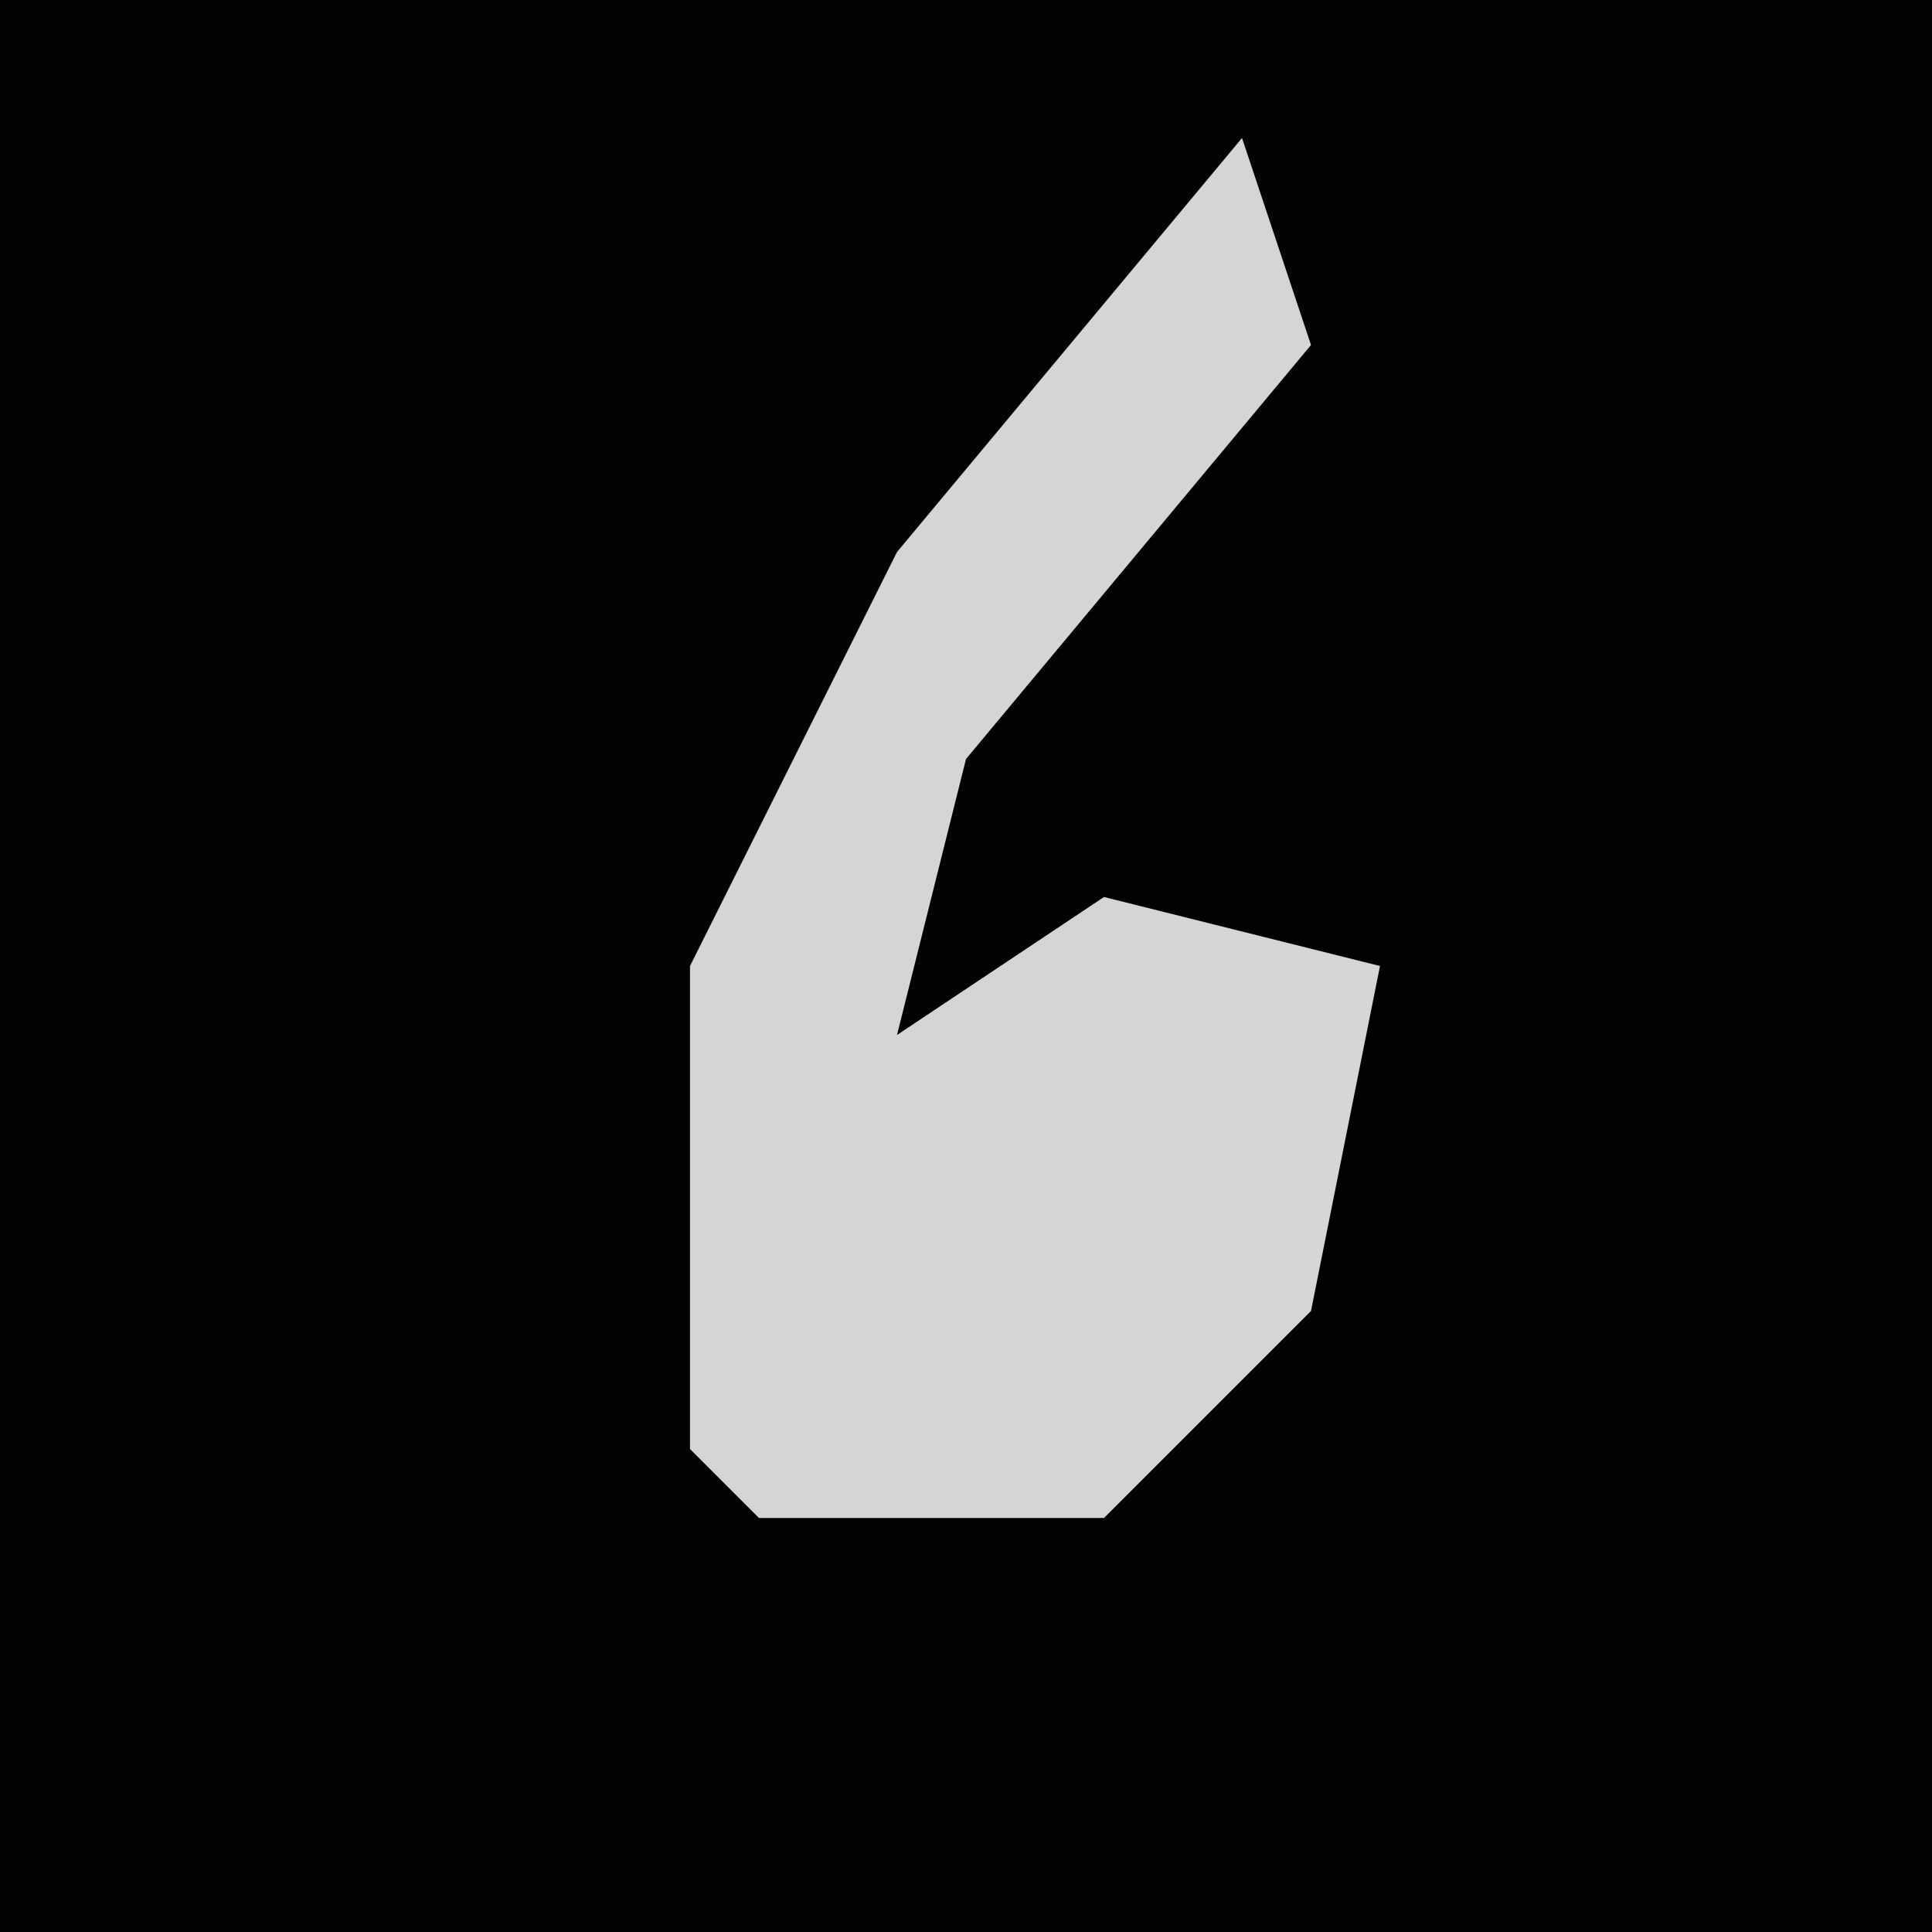 <?xml version="1.0" encoding="UTF-8"?>
<svg version="1.1" xmlns="http://www.w3.org/2000/svg" width="28" height="28">
<path d="M0,0 L28,0 L28,28 L0,28 Z " fill="#020202" transform="translate(0,0)"/>
<path d="M0,0 L1,3 L-4,9 L-5,13 L-2,11 L2,12 L1,17 L-2,20 L-7,20 L-8,19 L-8,12 L-5,6 Z " fill="#D5D5D5" transform="translate(18,2)"/>
</svg>
